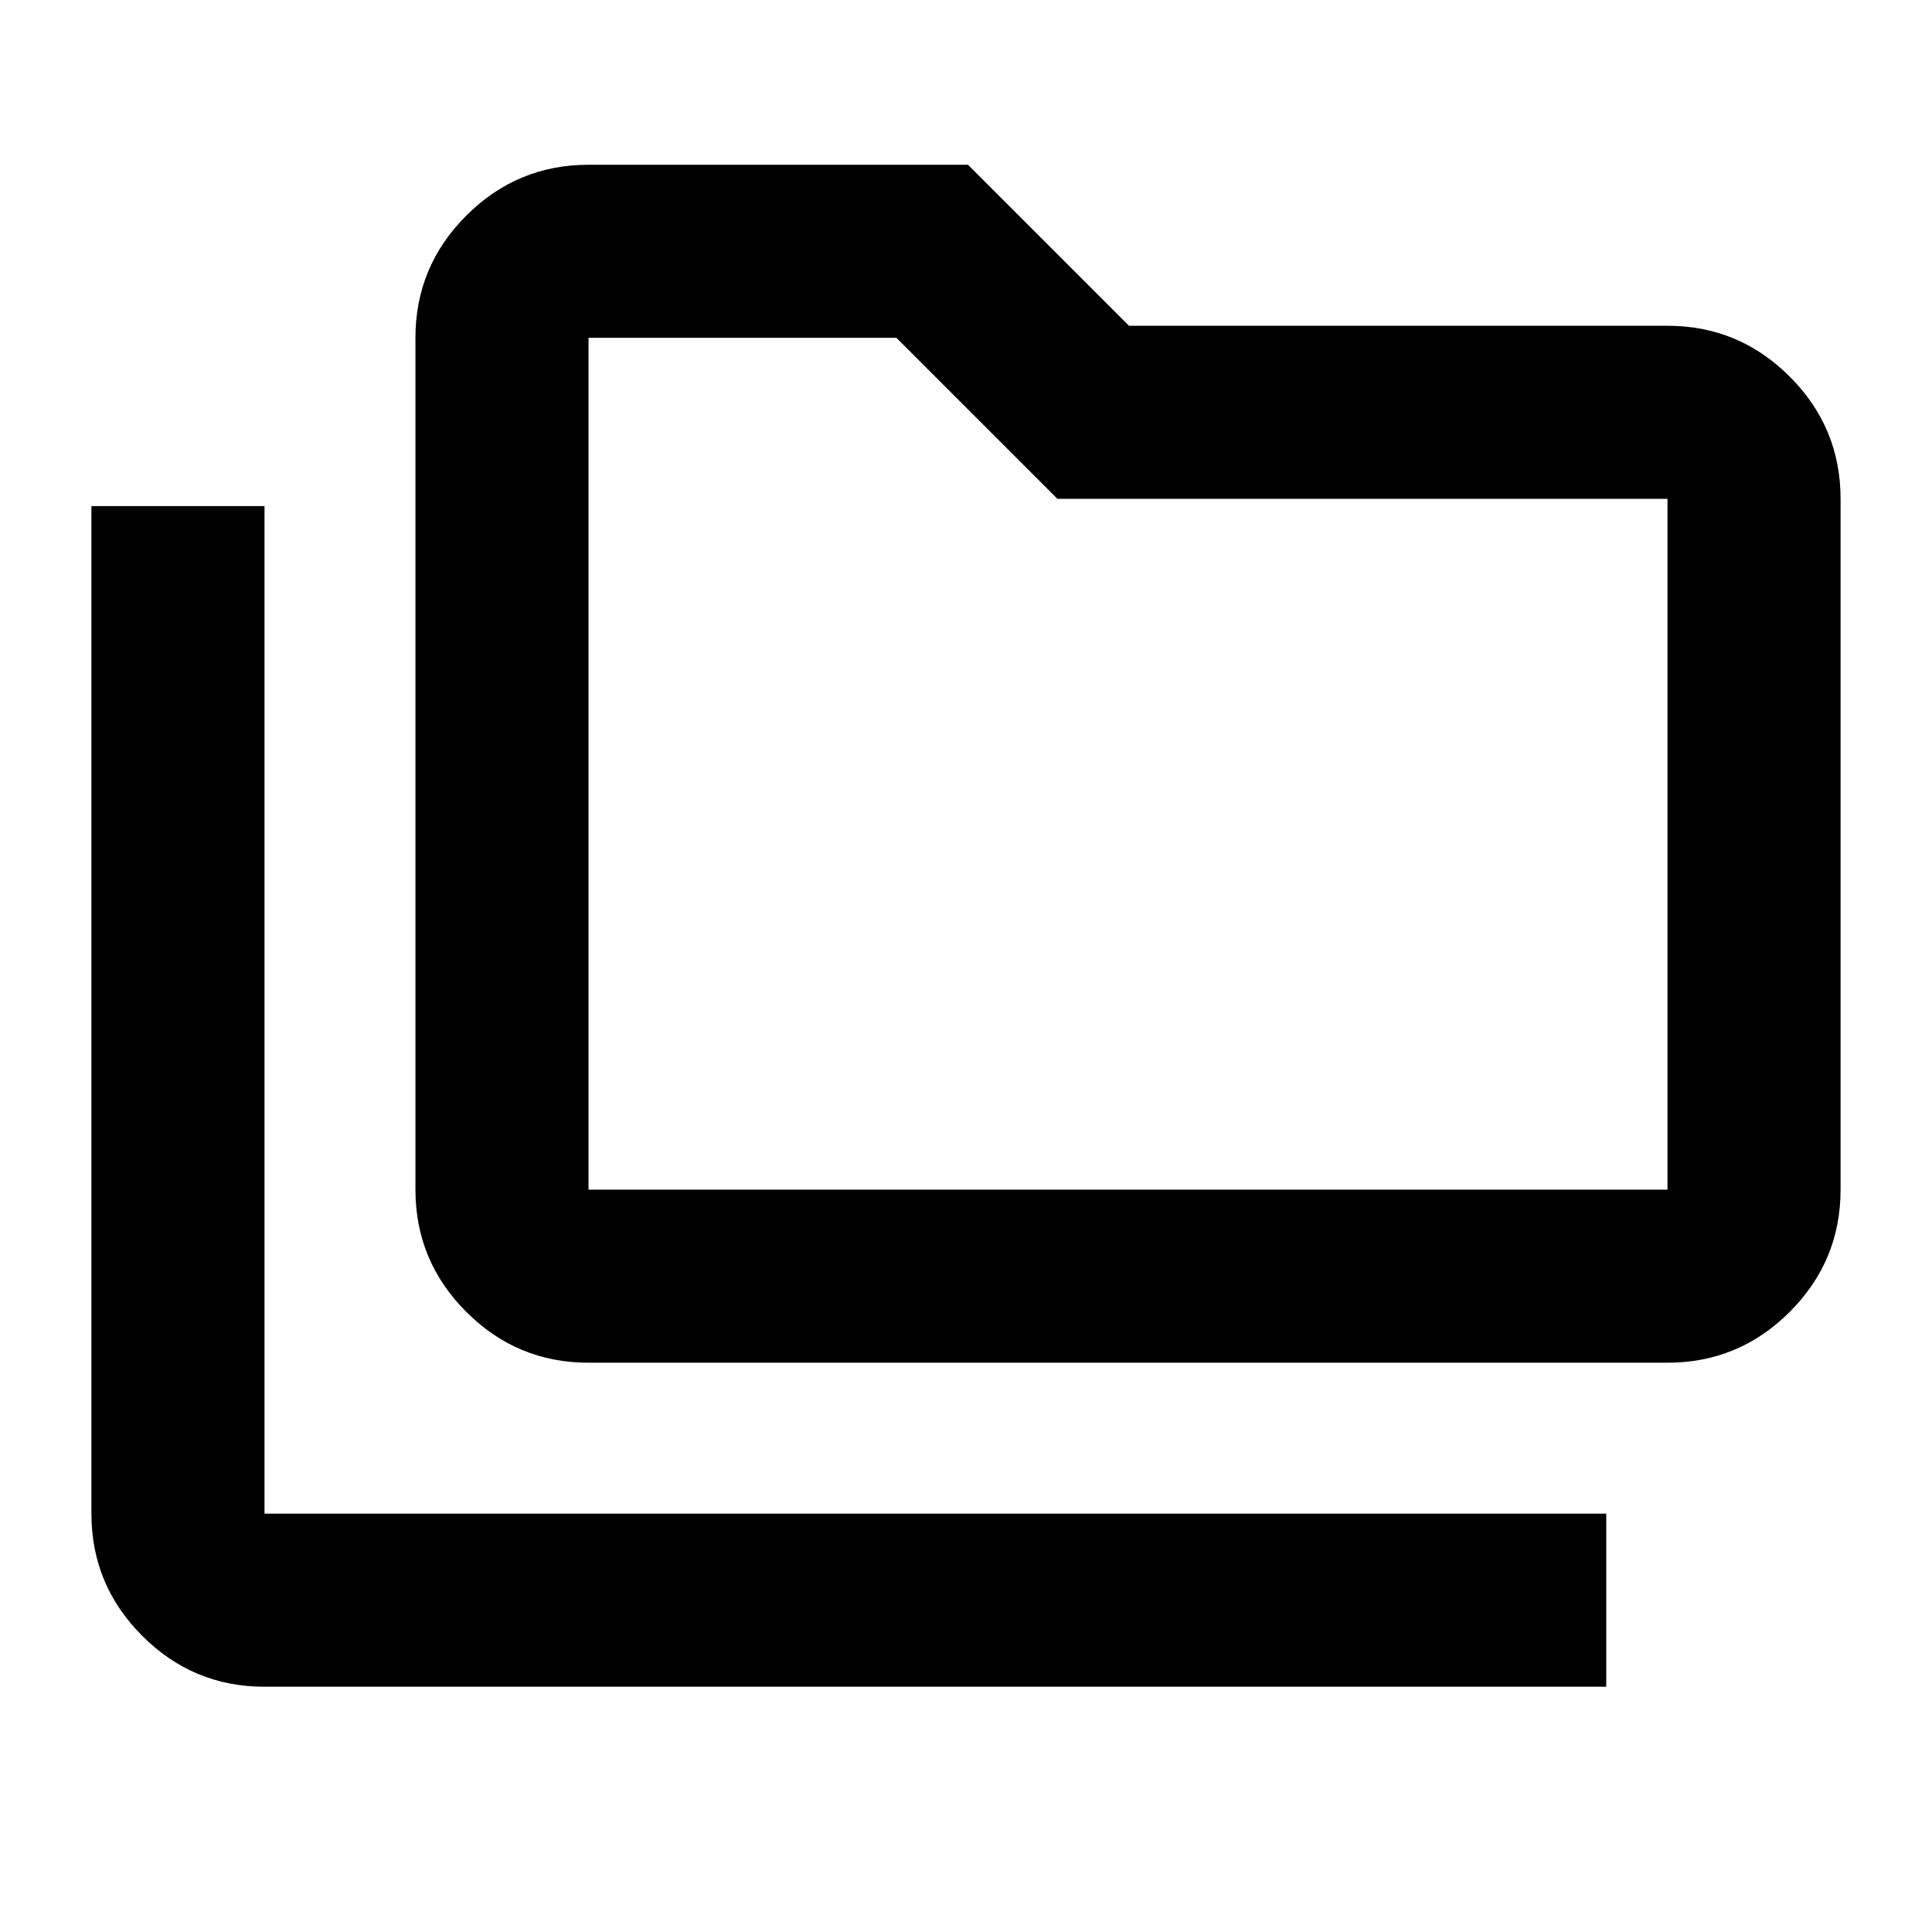 <svg xmlns="http://www.w3.org/2000/svg" height="24" viewBox="0 -960 960 960" width="24"><path d="M131.43-121.87q-35.47 0-60.73-25.26-25.27-25.26-25.27-60.74v-500.67h86v500.67h666.7v86h-666.7Zm161.01-161q-35.48 0-60.74-25.26-25.27-25.26-25.27-60.74v-423.26q0-35.48 25.27-60.74 25.26-25.26 60.74-25.26h188.54l80 80h267.59q35.47 0 60.73 25.26 25.27 25.26 25.27 60.74v343.26q0 35.48-25.27 60.74-25.26 25.26-60.73 25.26H292.44Zm0-86h536.13v-343.26H525.43l-80-80H292.44v423.26Zm0 0v-423.26 423.26Z"/></svg>